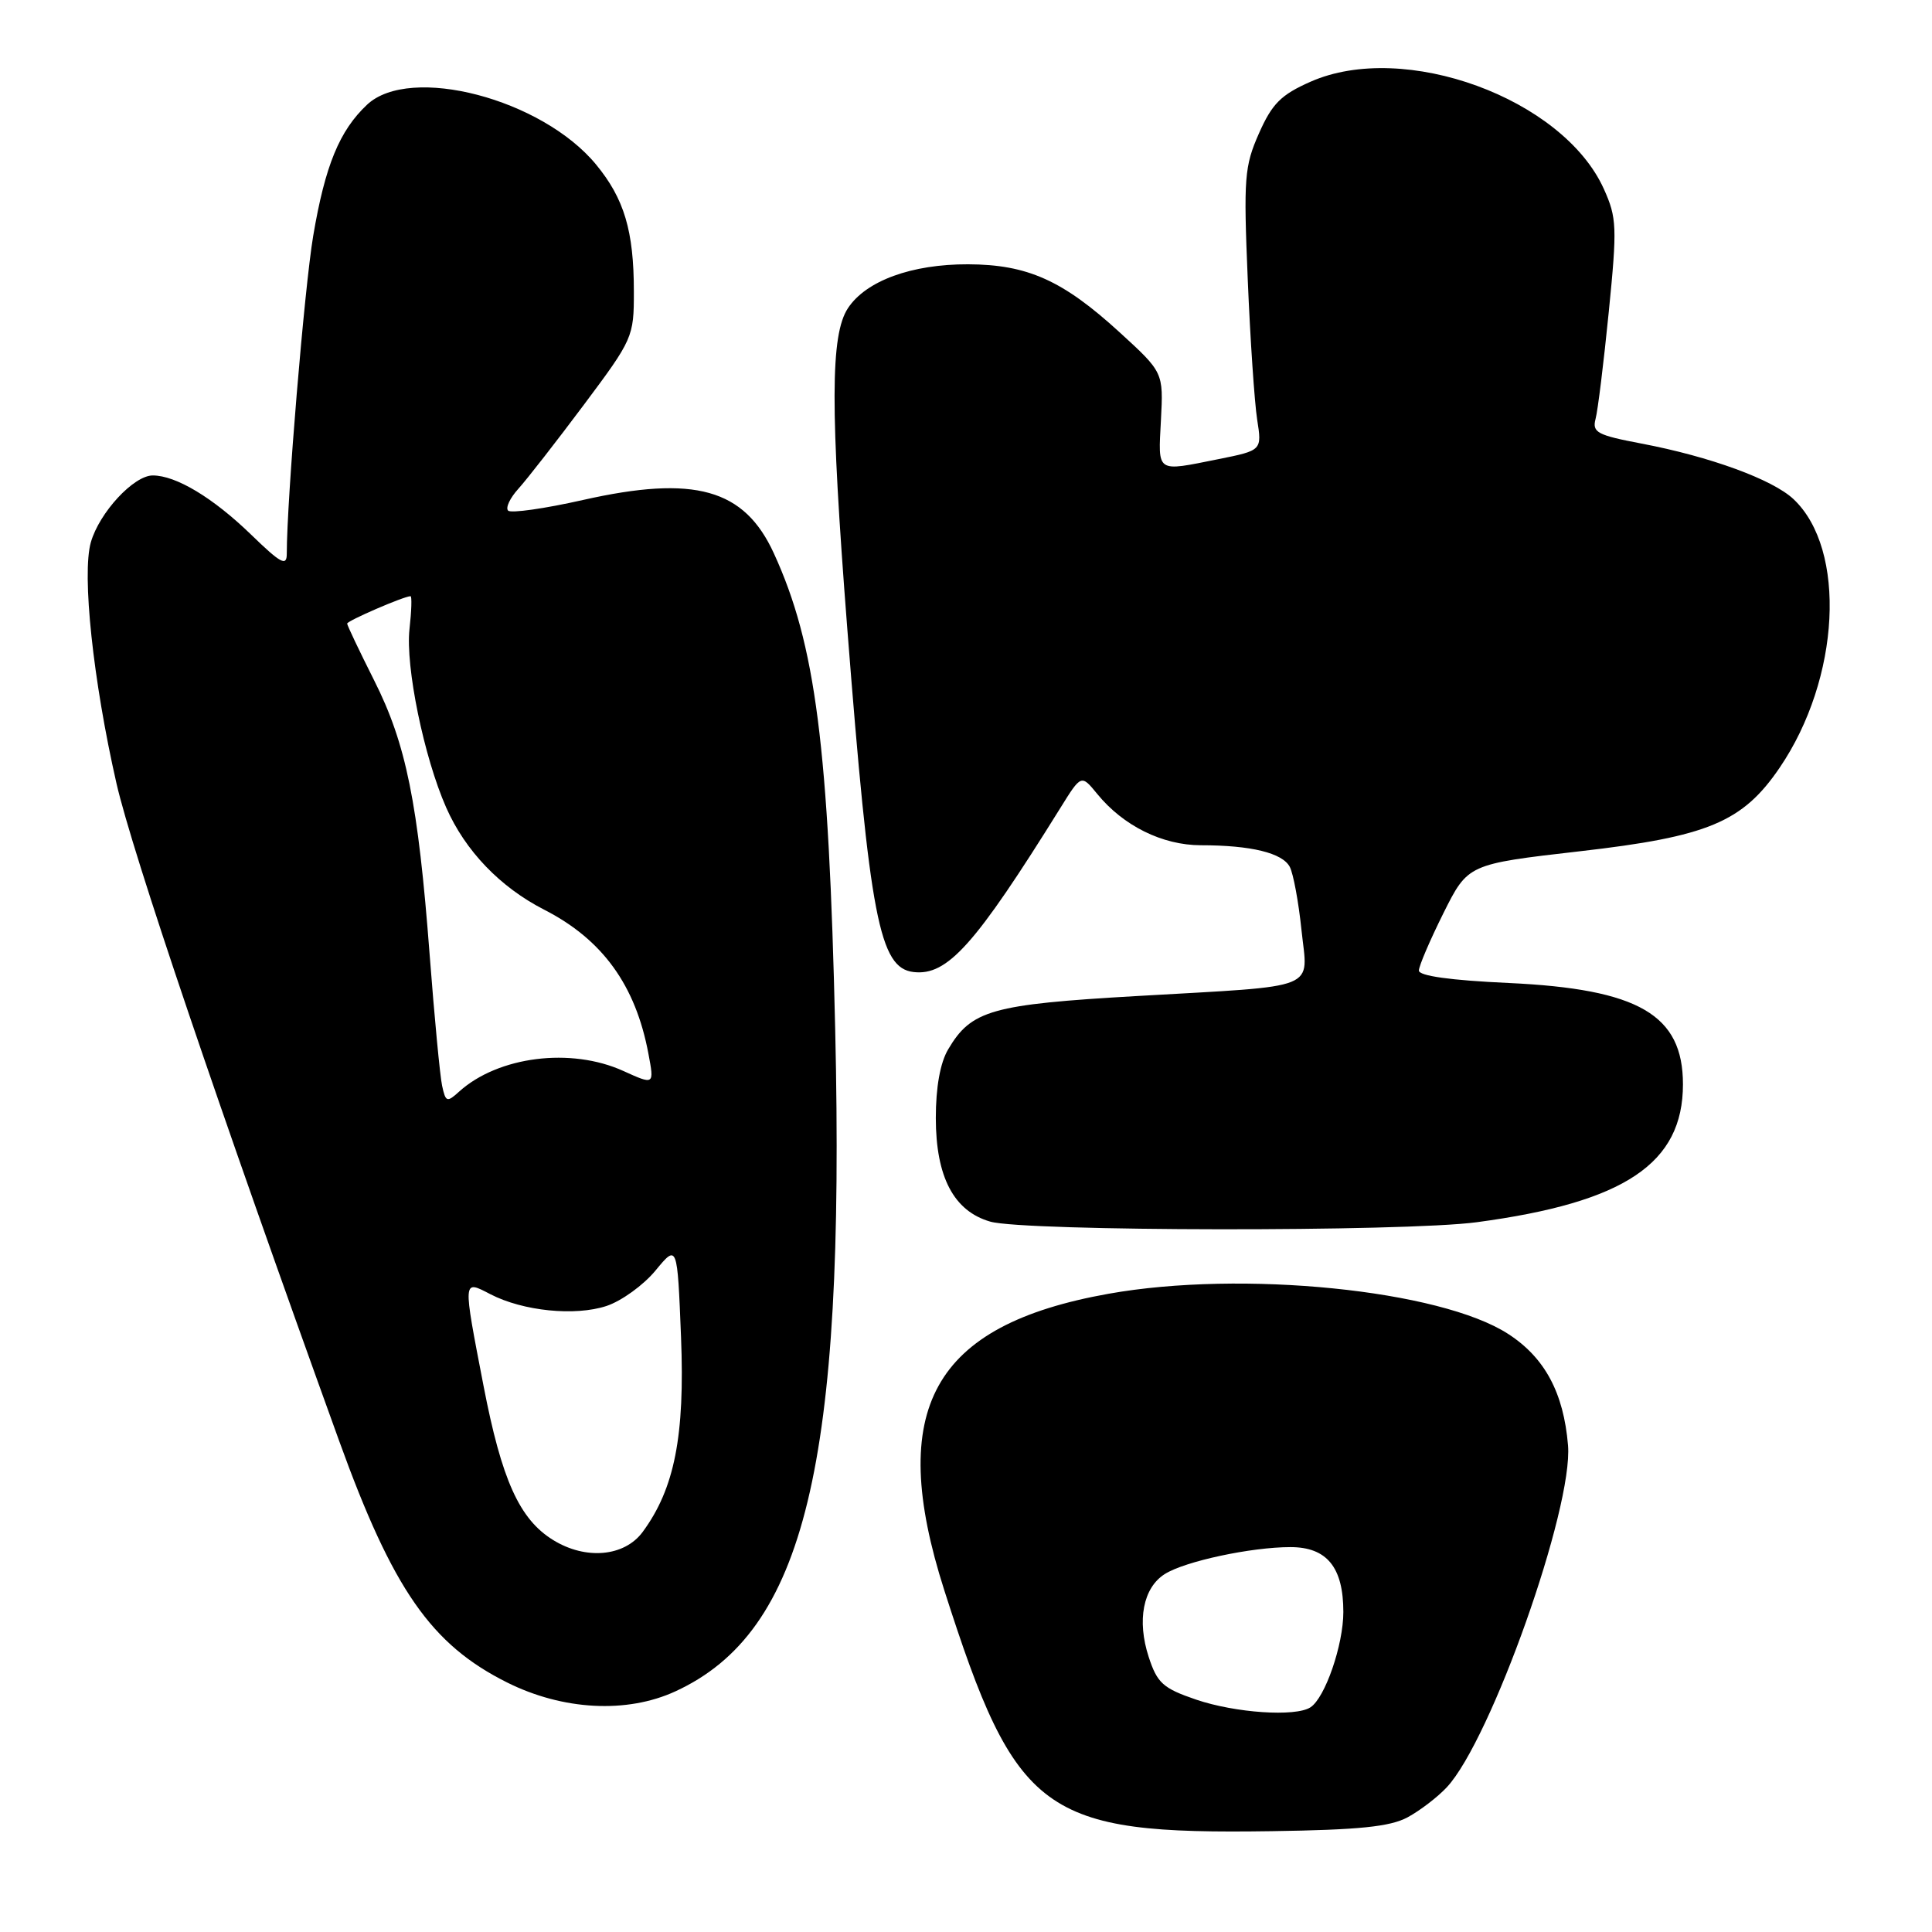 <?xml version="1.0" encoding="UTF-8" standalone="no"?>
<!DOCTYPE svg PUBLIC "-//W3C//DTD SVG 1.1//EN" "http://www.w3.org/Graphics/SVG/1.1/DTD/svg11.dtd" >
<svg xmlns="http://www.w3.org/2000/svg" xmlns:xlink="http://www.w3.org/1999/xlink" version="1.1" viewBox="0 0 256 256">
 <g >
 <path fill="currentColor"
d=" M 186.50 240.81 C 188.15 239.92 190.49 238.13 191.71 236.82 C 197.56 230.55 208.47 199.80 207.77 191.50 C 207.19 184.55 204.69 179.89 199.85 176.76 C 190.84 170.91 164.58 168.27 146.89 171.43 C 123.56 175.59 117.42 186.67 125.13 210.74 C 134.66 240.53 138.15 243.09 168.50 242.64 C 180.08 242.47 184.18 242.05 186.50 240.81 Z  M 89.50 224.11 C 106.65 216.21 111.99 194.13 110.67 136.50 C 109.81 98.88 108.08 85.41 102.55 73.34 C 98.63 64.76 92.04 62.92 77.25 66.25 C 72.16 67.40 67.70 68.03 67.33 67.66 C 66.96 67.29 67.58 65.98 68.70 64.75 C 69.82 63.51 73.72 58.51 77.37 53.63 C 83.86 44.95 84.00 44.64 83.99 38.63 C 83.99 30.60 82.71 26.32 78.98 21.80 C 71.80 13.09 54.34 8.53 48.64 13.87 C 44.98 17.31 43.08 21.93 41.50 31.26 C 40.34 38.15 38.00 66.27 38.00 73.37 C 38.00 75.09 37.22 74.67 33.25 70.82 C 28.22 65.95 23.32 63.00 20.24 63.00 C 17.72 63.00 13.17 67.91 12.04 71.85 C 10.83 76.07 12.33 90.18 15.43 103.79 C 17.52 112.93 28.96 146.73 44.94 190.93 C 52.06 210.62 57.12 217.90 67.18 222.93 C 74.58 226.63 83.06 227.08 89.50 224.11 Z  M 195.68 161.95 C 215.28 159.33 223.00 154.17 223.00 143.68 C 223.00 134.46 217.14 131.05 199.89 130.25 C 192.21 129.90 188.00 129.31 188.01 128.60 C 188.01 128.00 189.48 124.58 191.26 121.00 C 194.51 114.50 194.51 114.50 209.32 112.80 C 226.31 110.86 230.90 108.94 235.81 101.73 C 243.85 89.92 244.73 72.79 237.64 66.13 C 234.87 63.53 226.58 60.50 217.53 58.78 C 211.64 57.66 210.95 57.30 211.42 55.51 C 211.72 54.41 212.50 48.03 213.17 41.33 C 214.29 30.08 214.24 28.86 212.52 25.04 C 207.10 13.03 186.06 5.34 173.65 10.83 C 169.73 12.56 168.56 13.74 166.82 17.67 C 164.89 22.03 164.77 23.60 165.33 36.96 C 165.66 44.96 166.23 53.34 166.58 55.59 C 167.22 59.68 167.22 59.68 161.44 60.84 C 153.11 62.51 153.46 62.75 153.83 55.67 C 154.16 49.34 154.16 49.34 148.33 44.01 C 140.81 37.14 136.15 35.05 128.27 35.02 C 120.80 35.00 114.76 37.20 112.36 40.83 C 110.02 44.38 110.00 54.08 112.26 83.17 C 115.26 121.67 116.53 128.27 121.05 128.80 C 125.54 129.32 129.19 125.24 140.51 107.05 C 143.27 102.61 143.27 102.61 145.39 105.20 C 148.84 109.43 154.02 111.99 159.12 112.00 C 165.77 112.00 169.95 113.02 170.91 114.88 C 171.37 115.77 172.07 119.52 172.45 123.21 C 173.30 131.33 175.22 130.56 150.65 131.98 C 131.38 133.09 128.70 133.85 125.64 139.04 C 124.58 140.82 124.00 144.07 124.00 148.15 C 124.01 155.96 126.38 160.48 131.21 161.87 C 135.74 163.18 186.06 163.24 195.68 161.95 Z  M 158.50 225.21 C 154.10 223.71 153.34 223.02 152.21 219.56 C 150.63 214.71 151.47 210.38 154.34 208.57 C 157.01 206.88 165.78 205.00 170.99 205.00 C 175.82 205.00 178.00 207.67 178.00 213.60 C 178.00 217.96 175.58 224.98 173.64 226.23 C 171.65 227.52 163.68 226.97 158.50 225.21 Z  M 73.29 204.06 C 68.82 201.30 66.48 196.10 64.07 183.63 C 61.31 169.32 61.29 169.58 64.98 171.49 C 69.31 173.73 76.19 174.42 80.36 173.05 C 82.35 172.39 85.27 170.28 86.86 168.35 C 89.75 164.85 89.75 164.85 90.24 177.17 C 90.76 190.29 89.38 197.26 85.15 203.00 C 82.73 206.27 77.61 206.73 73.29 204.06 Z  M 58.58 143.86 C 58.30 142.56 57.56 134.75 56.93 126.50 C 55.40 106.38 53.82 98.57 49.57 90.14 C 47.61 86.24 46.00 82.86 46.00 82.63 C 46.00 82.26 53.53 79.00 54.40 79.00 C 54.59 79.00 54.53 80.96 54.26 83.35 C 53.71 88.31 56.17 100.32 59.12 107.00 C 61.65 112.74 66.26 117.54 72.09 120.53 C 79.83 124.48 84.22 130.54 85.92 139.63 C 86.70 143.77 86.70 143.77 82.60 141.91 C 75.65 138.75 66.01 139.97 60.83 144.65 C 59.23 146.10 59.05 146.04 58.58 143.86 Z "/>
</g>
</svg>